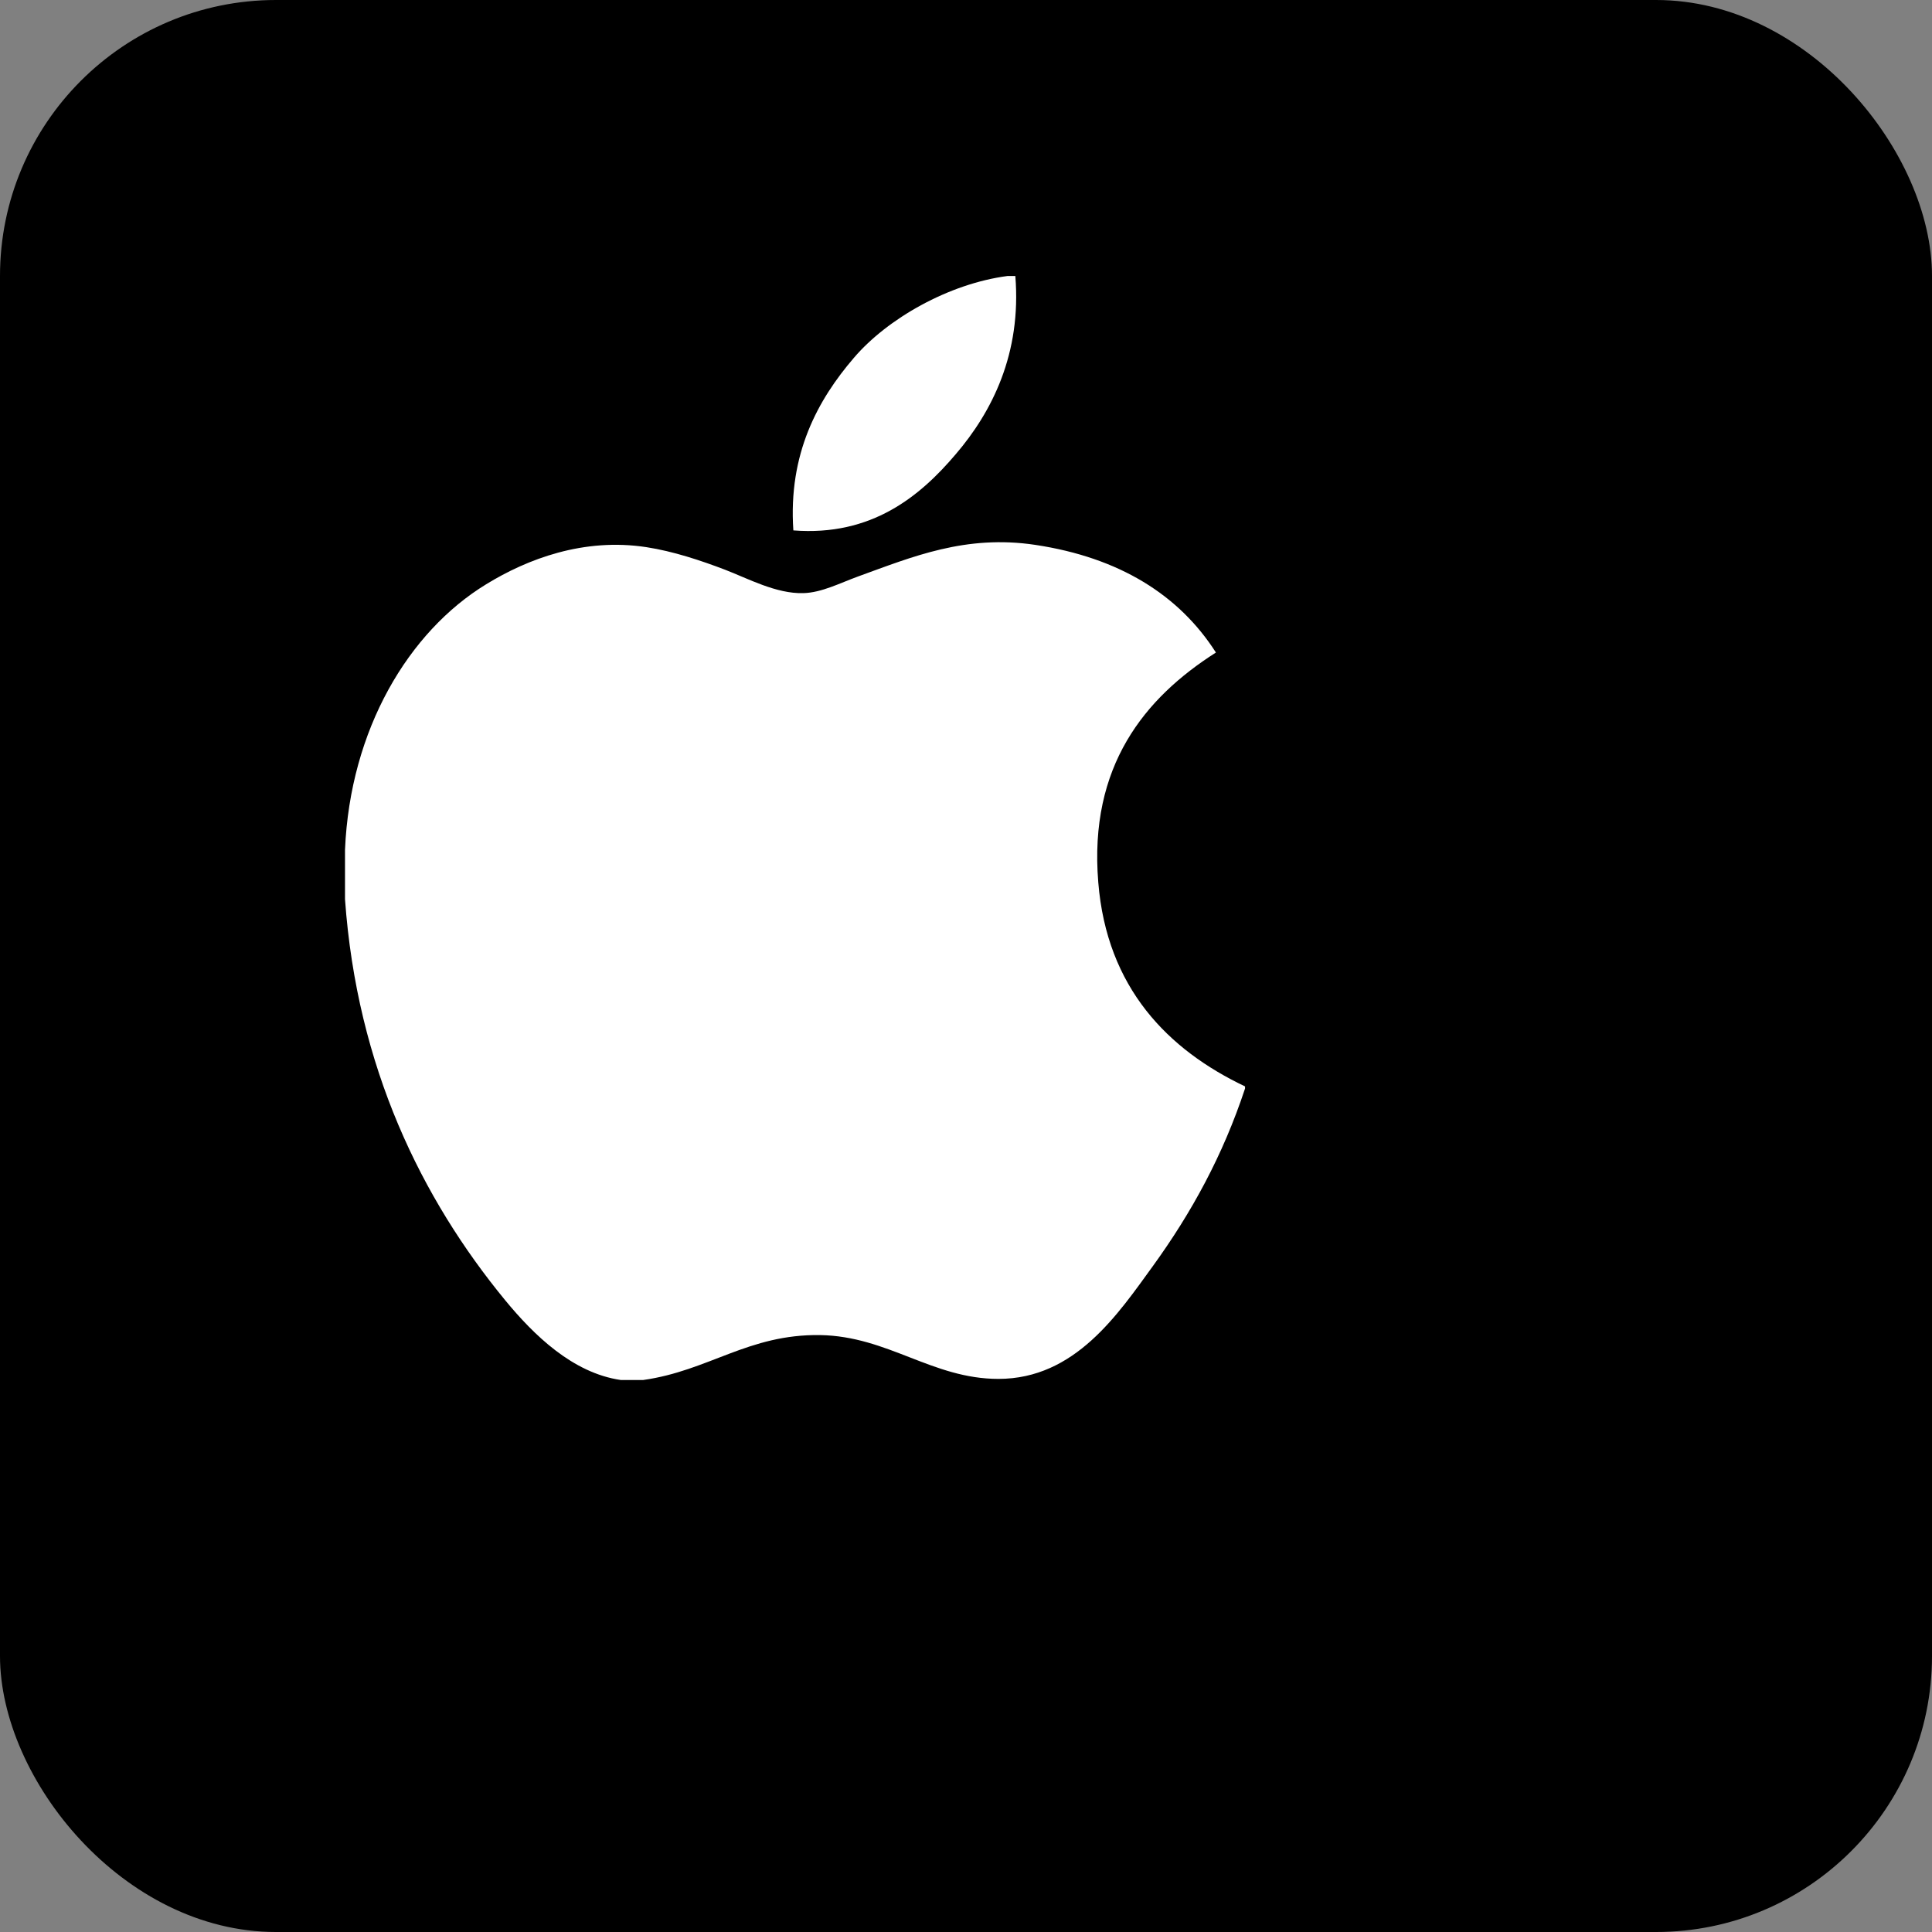 <svg width="28" height="28" viewBox="0 0 28 28" fill="none" xmlns="http://www.w3.org/2000/svg">
<rect x="0" y="0" width="28" height="28" fill="#808080" stroke="none"/>
<rect width="28" height="28" rx="4" fill="black"/>
<path d="M14.601 4C14.638 4 14.675 4 14.715 4C14.806 5.128 14.375 5.971 13.852 6.582C13.338 7.188 12.635 7.776 11.498 7.687C11.422 6.575 11.853 5.794 12.376 5.185C12.861 4.618 13.749 4.112 14.601 4Z" fill="white"/>
<path d="M18.044 15.745C18.044 15.756 18.044 15.765 18.044 15.776C17.724 16.744 17.269 17.574 16.712 18.344C16.204 19.043 15.582 19.984 14.47 19.984C13.51 19.984 12.872 19.366 11.887 19.349C10.846 19.333 10.274 19.866 9.322 20C9.213 20 9.104 20 8.997 20C8.298 19.899 7.734 19.345 7.323 18.846C6.111 17.372 5.174 15.468 5 13.032C5 12.793 5 12.555 5 12.316C5.074 10.572 5.921 9.154 7.047 8.467C7.642 8.102 8.459 7.79 9.369 7.93C9.759 7.99 10.157 8.123 10.506 8.256C10.837 8.383 11.251 8.608 11.643 8.596C11.909 8.589 12.173 8.45 12.44 8.353C13.225 8.069 13.993 7.745 15.006 7.897C16.224 8.081 17.088 8.622 17.622 9.457C16.592 10.113 15.778 11.1 15.917 12.787C16.04 14.32 16.931 15.216 18.044 15.745Z" fill="white"/>
</svg>
